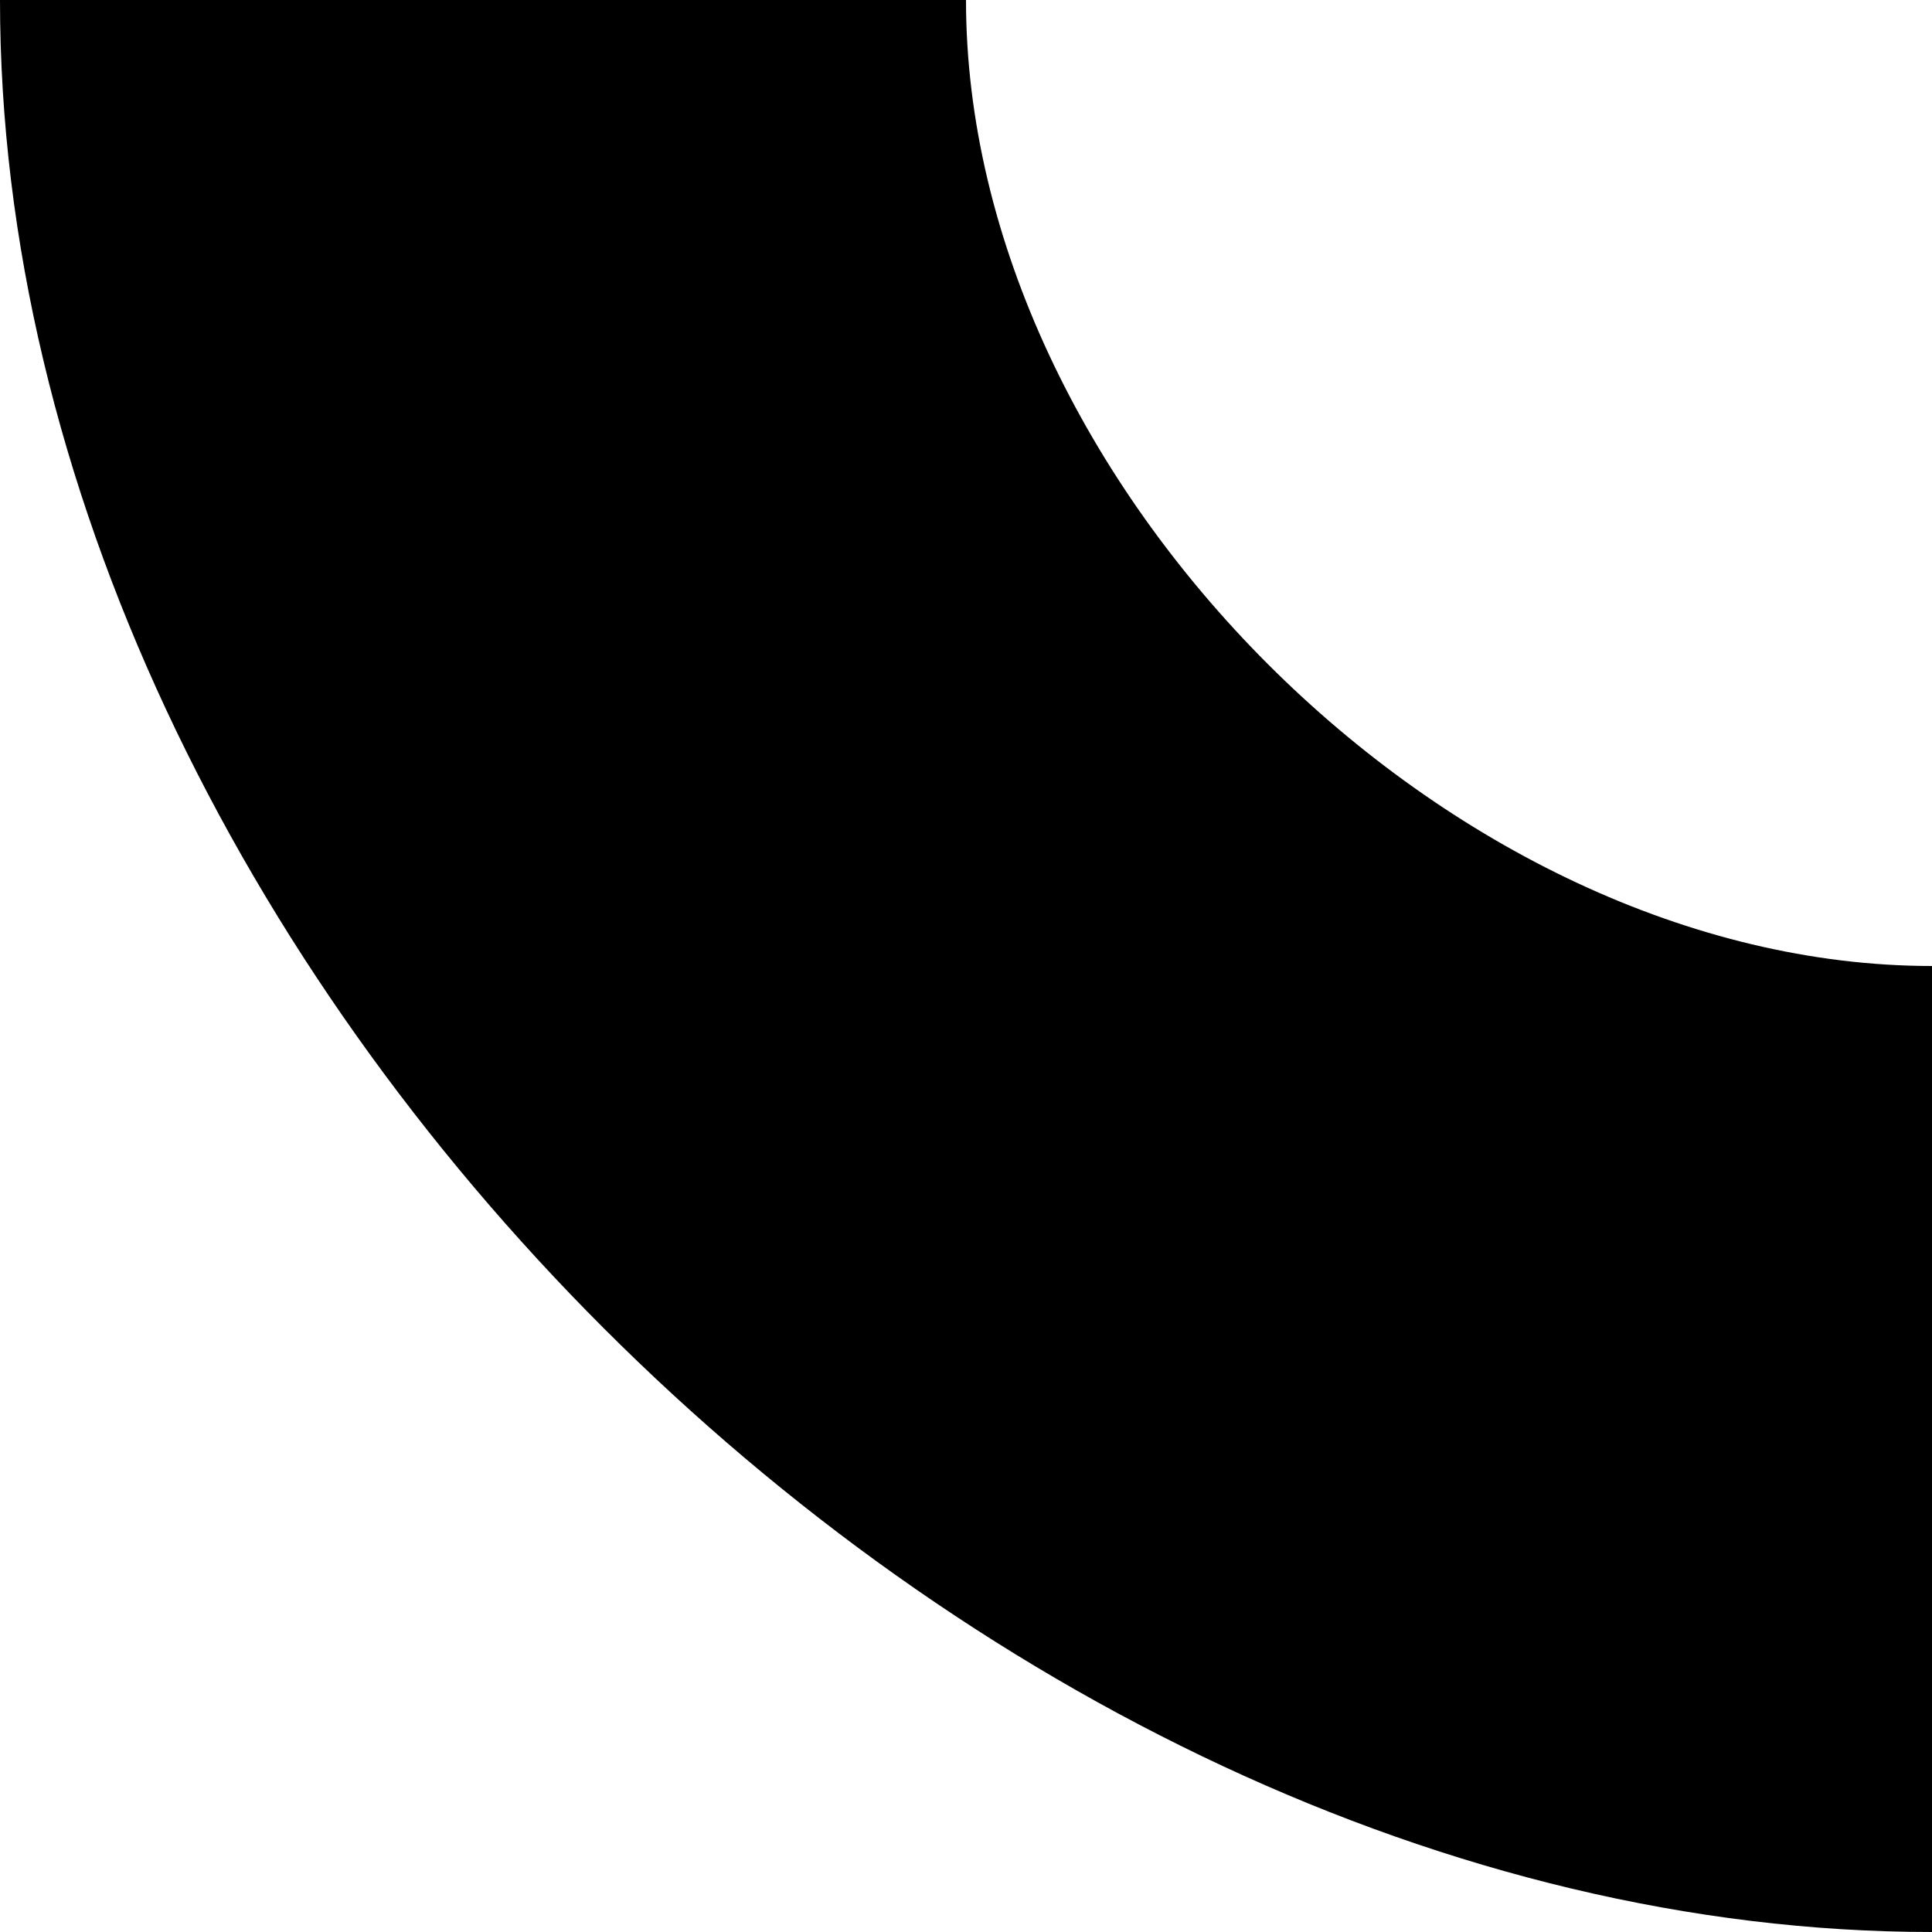 <svg width="703" height="703" viewBox="0 0 703 703" fill="none" xmlns="http://www.w3.org/2000/svg">
<path d="M703 703L703 351.5C527.25 351.5 351.5 175.75 351.5 -1.53646e-05L6.10352e-05 -3.07291e-05C4.56706e-05 351.5 351.5 703 703 703Z" fill="black"/>
</svg>
